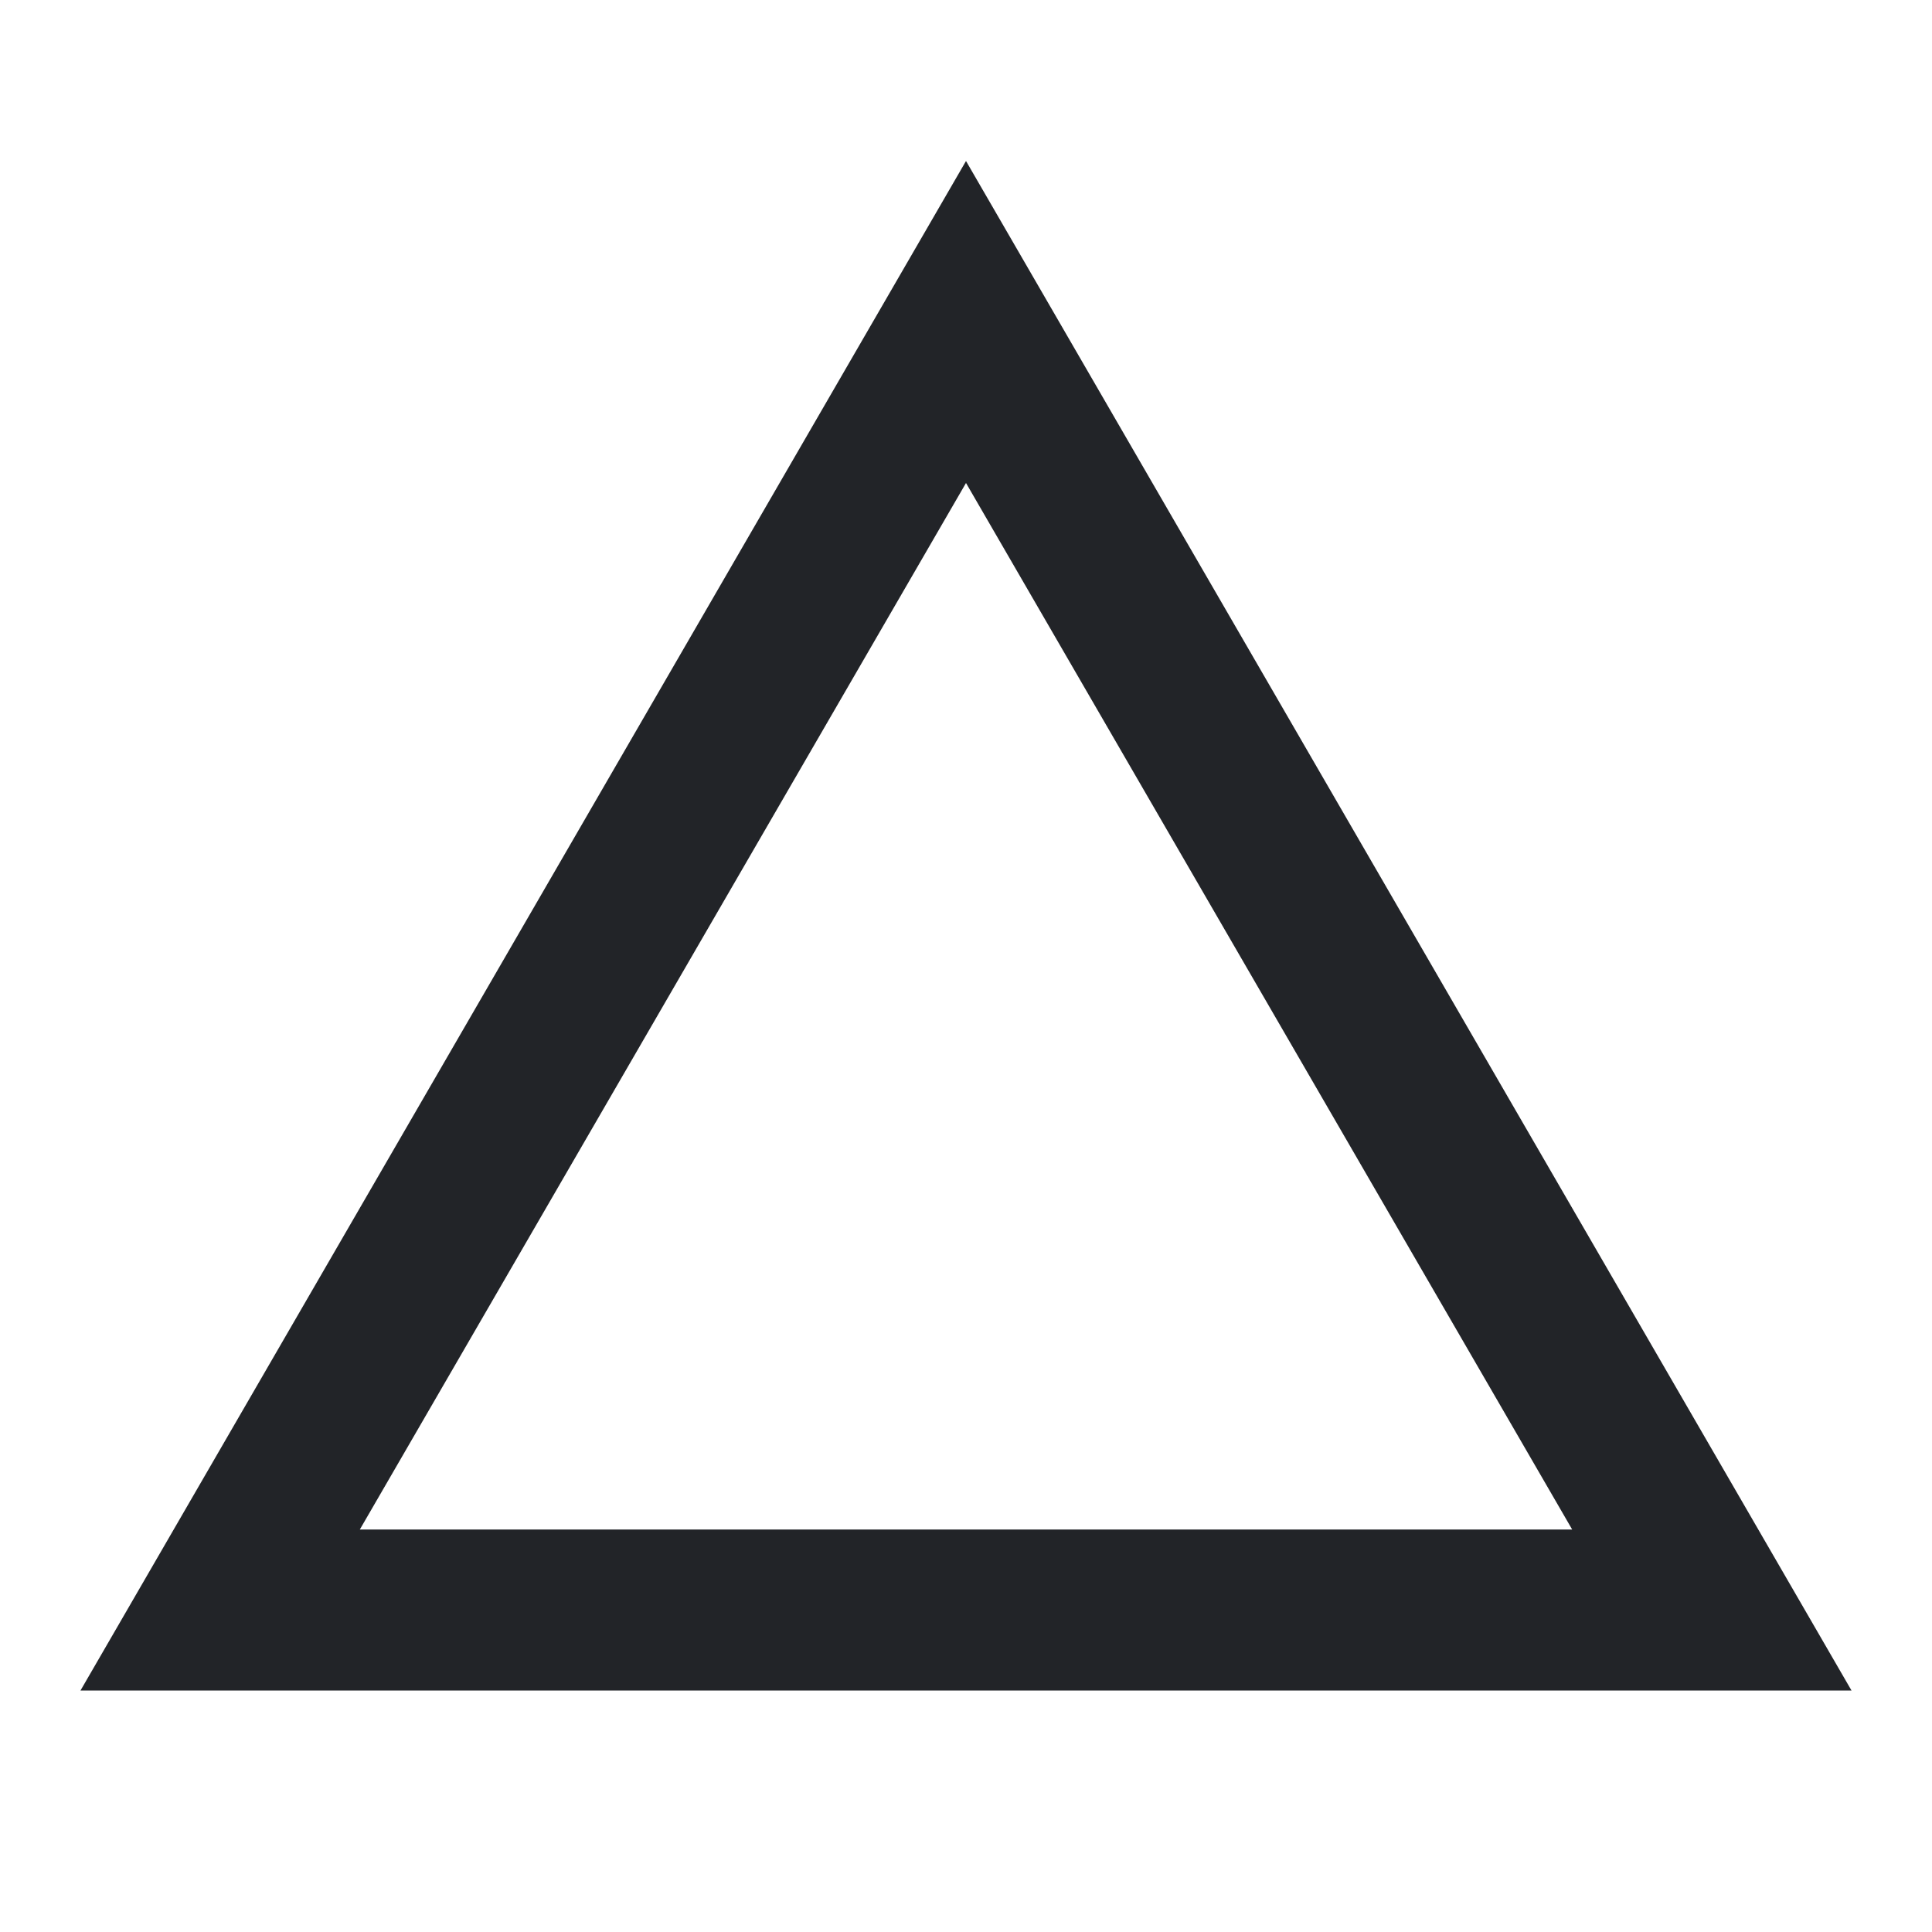 <?xml version="1.0" encoding="UTF-8"?><!DOCTYPE svg PUBLIC "-//W3C//DTD SVG 1.1//EN" "http://www.w3.org/Graphics/SVG/1.1/DTD/svg11.dtd"><svg fill="#222428" xmlns="http://www.w3.org/2000/svg" xmlns:xlink="http://www.w3.org/1999/xlink" version="1.1" id="mdi-triangle-outline" width="24" height="24" viewBox="0 0 24 24"><path d="M12,2L1,21H23M12,6L19.53,19H4.47" /></svg>